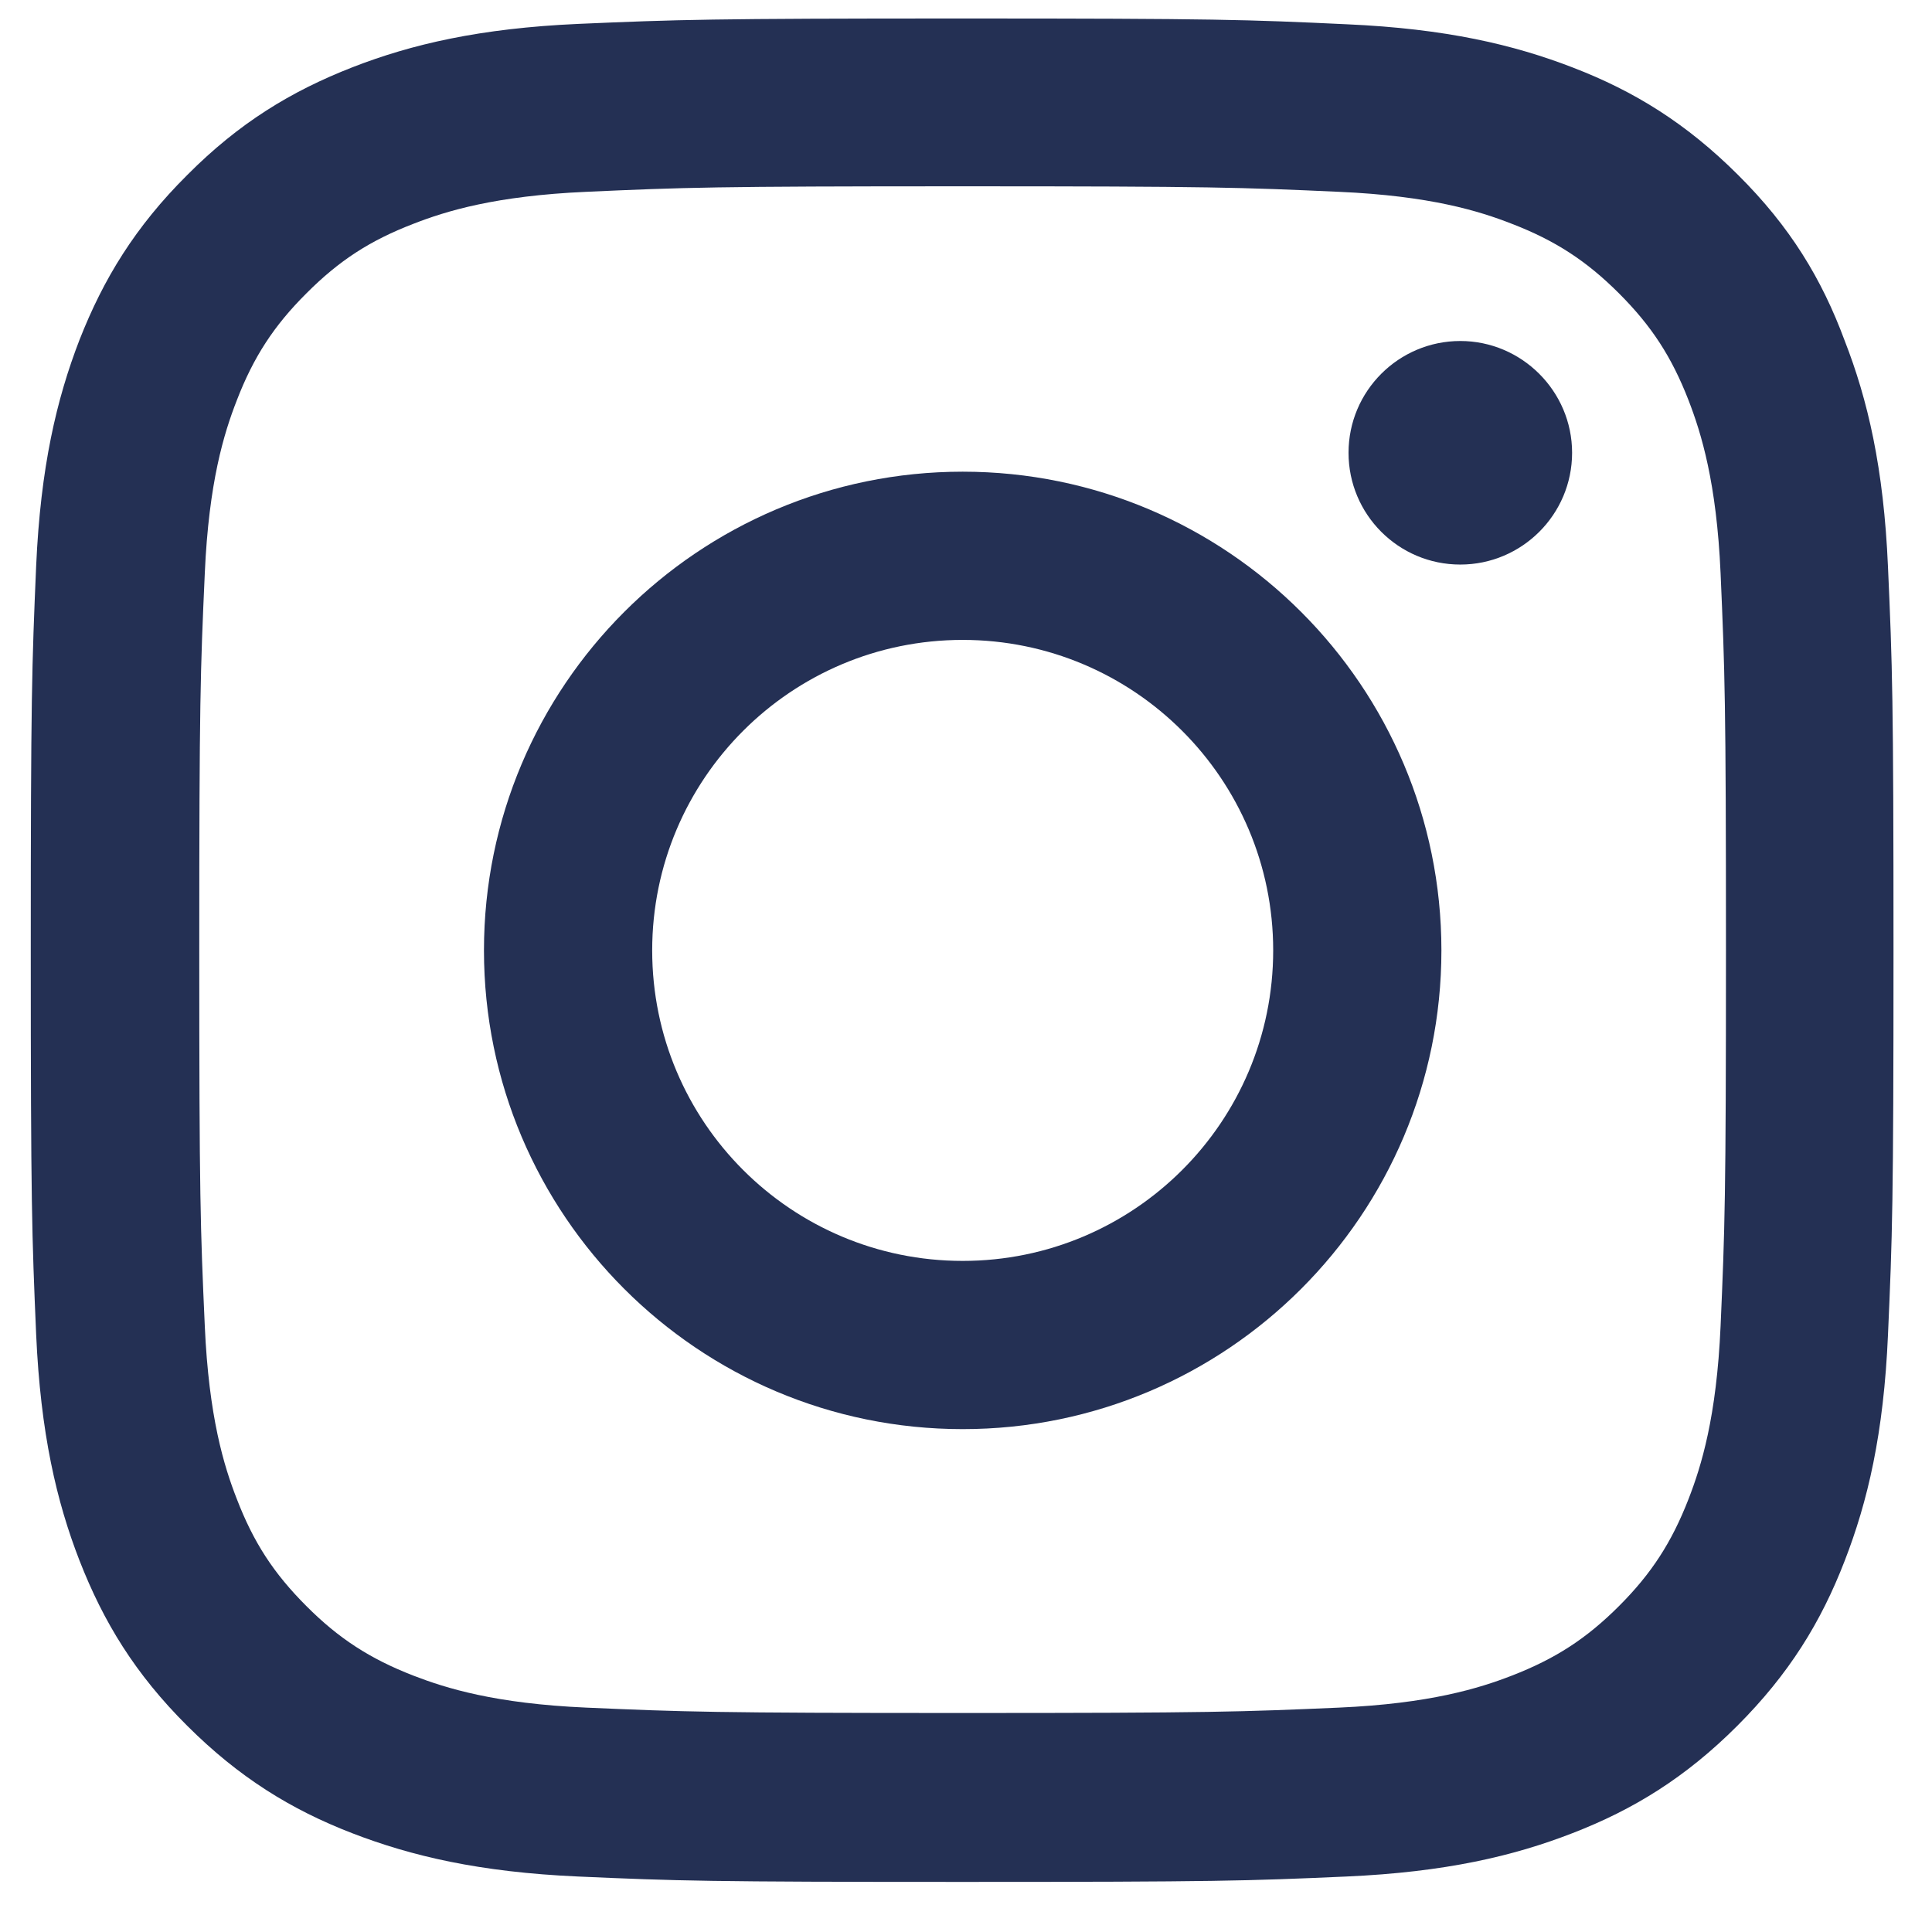 <svg width="14" height="14" viewBox="0 0 14 14" fill="none" xmlns="http://www.w3.org/2000/svg">
<g id="Instagram / Negative" clip-path="url(#clip0_1_78)">
<g id="Group">
<path id="Vector" d="M6.976 1.35C8.78 1.35 8.994 1.358 9.703 1.39C10.363 1.419 10.719 1.529 10.956 1.622C11.27 1.743 11.497 1.891 11.732 2.126C11.969 2.363 12.114 2.587 12.236 2.901C12.328 3.139 12.439 3.497 12.468 4.154C12.499 4.866 12.507 5.08 12.507 6.882C12.507 8.686 12.499 8.9 12.468 9.609C12.439 10.269 12.328 10.625 12.236 10.862C12.114 11.176 11.967 11.403 11.732 11.638C11.495 11.875 11.27 12.02 10.956 12.142C10.719 12.234 10.36 12.345 9.703 12.374C8.991 12.405 8.777 12.413 6.976 12.413C5.171 12.413 4.958 12.405 4.248 12.374C3.589 12.345 3.233 12.234 2.995 12.142C2.681 12.02 2.454 11.873 2.22 11.638C1.982 11.4 1.837 11.176 1.716 10.862C1.623 10.625 1.513 10.266 1.484 9.609C1.452 8.897 1.444 8.683 1.444 6.882C1.444 5.077 1.452 4.864 1.484 4.154C1.513 3.495 1.623 3.139 1.716 2.901C1.837 2.587 1.985 2.36 2.22 2.126C2.457 1.888 2.681 1.743 2.995 1.622C3.233 1.529 3.591 1.419 4.248 1.39C4.958 1.358 5.171 1.35 6.976 1.35ZM6.976 0.134C5.142 0.134 4.913 0.142 4.193 0.173C3.475 0.205 2.982 0.321 2.555 0.487C2.109 0.661 1.732 0.891 1.357 1.268C0.98 1.643 0.75 2.02 0.576 2.463C0.41 2.893 0.294 3.384 0.262 4.101C0.231 4.824 0.223 5.054 0.223 6.887C0.223 8.72 0.231 8.95 0.262 9.67C0.294 10.387 0.41 10.881 0.576 11.308C0.75 11.754 0.98 12.131 1.357 12.506C1.732 12.88 2.109 13.113 2.552 13.284C2.982 13.45 3.473 13.566 4.19 13.598C4.91 13.63 5.14 13.637 6.973 13.637C8.806 13.637 9.036 13.63 9.756 13.598C10.474 13.566 10.967 13.45 11.394 13.284C11.837 13.113 12.215 12.88 12.589 12.506C12.964 12.131 13.196 11.754 13.367 11.311C13.534 10.881 13.65 10.39 13.681 9.673C13.713 8.952 13.721 8.723 13.721 6.89C13.721 5.056 13.713 4.827 13.681 4.107C13.65 3.389 13.534 2.896 13.367 2.468C13.201 2.02 12.972 1.643 12.595 1.268C12.22 0.894 11.843 0.661 11.399 0.49C10.97 0.324 10.479 0.208 9.761 0.176C9.039 0.142 8.809 0.134 6.976 0.134Z" fill="#243054"/>
<path id="Vector_2" d="M6.976 3.418C5.061 3.418 3.507 4.972 3.507 6.887C3.507 8.802 5.061 10.356 6.976 10.356C8.891 10.356 10.445 8.802 10.445 6.887C10.445 4.972 8.891 3.418 6.976 3.418ZM6.976 9.137C5.733 9.137 4.726 8.13 4.726 6.887C4.726 5.645 5.733 4.637 6.976 4.637C8.218 4.637 9.226 5.645 9.226 6.887C9.226 8.13 8.218 9.137 6.976 9.137Z" fill="#243054"/>
<path id="Vector_3" d="M11.392 3.281C11.392 3.729 11.027 4.091 10.582 4.091C10.133 4.091 9.772 3.727 9.772 3.281C9.772 2.833 10.136 2.471 10.582 2.471C11.027 2.471 11.392 2.835 11.392 3.281Z" fill="#243054"/>
</g>
</g>
<defs>
<clipPath id="clip0_1_78">
<rect width="13.506" height="13.506" fill="white" transform="translate(0.223 0.134)"/>
</clipPath>
</defs>
</svg>
